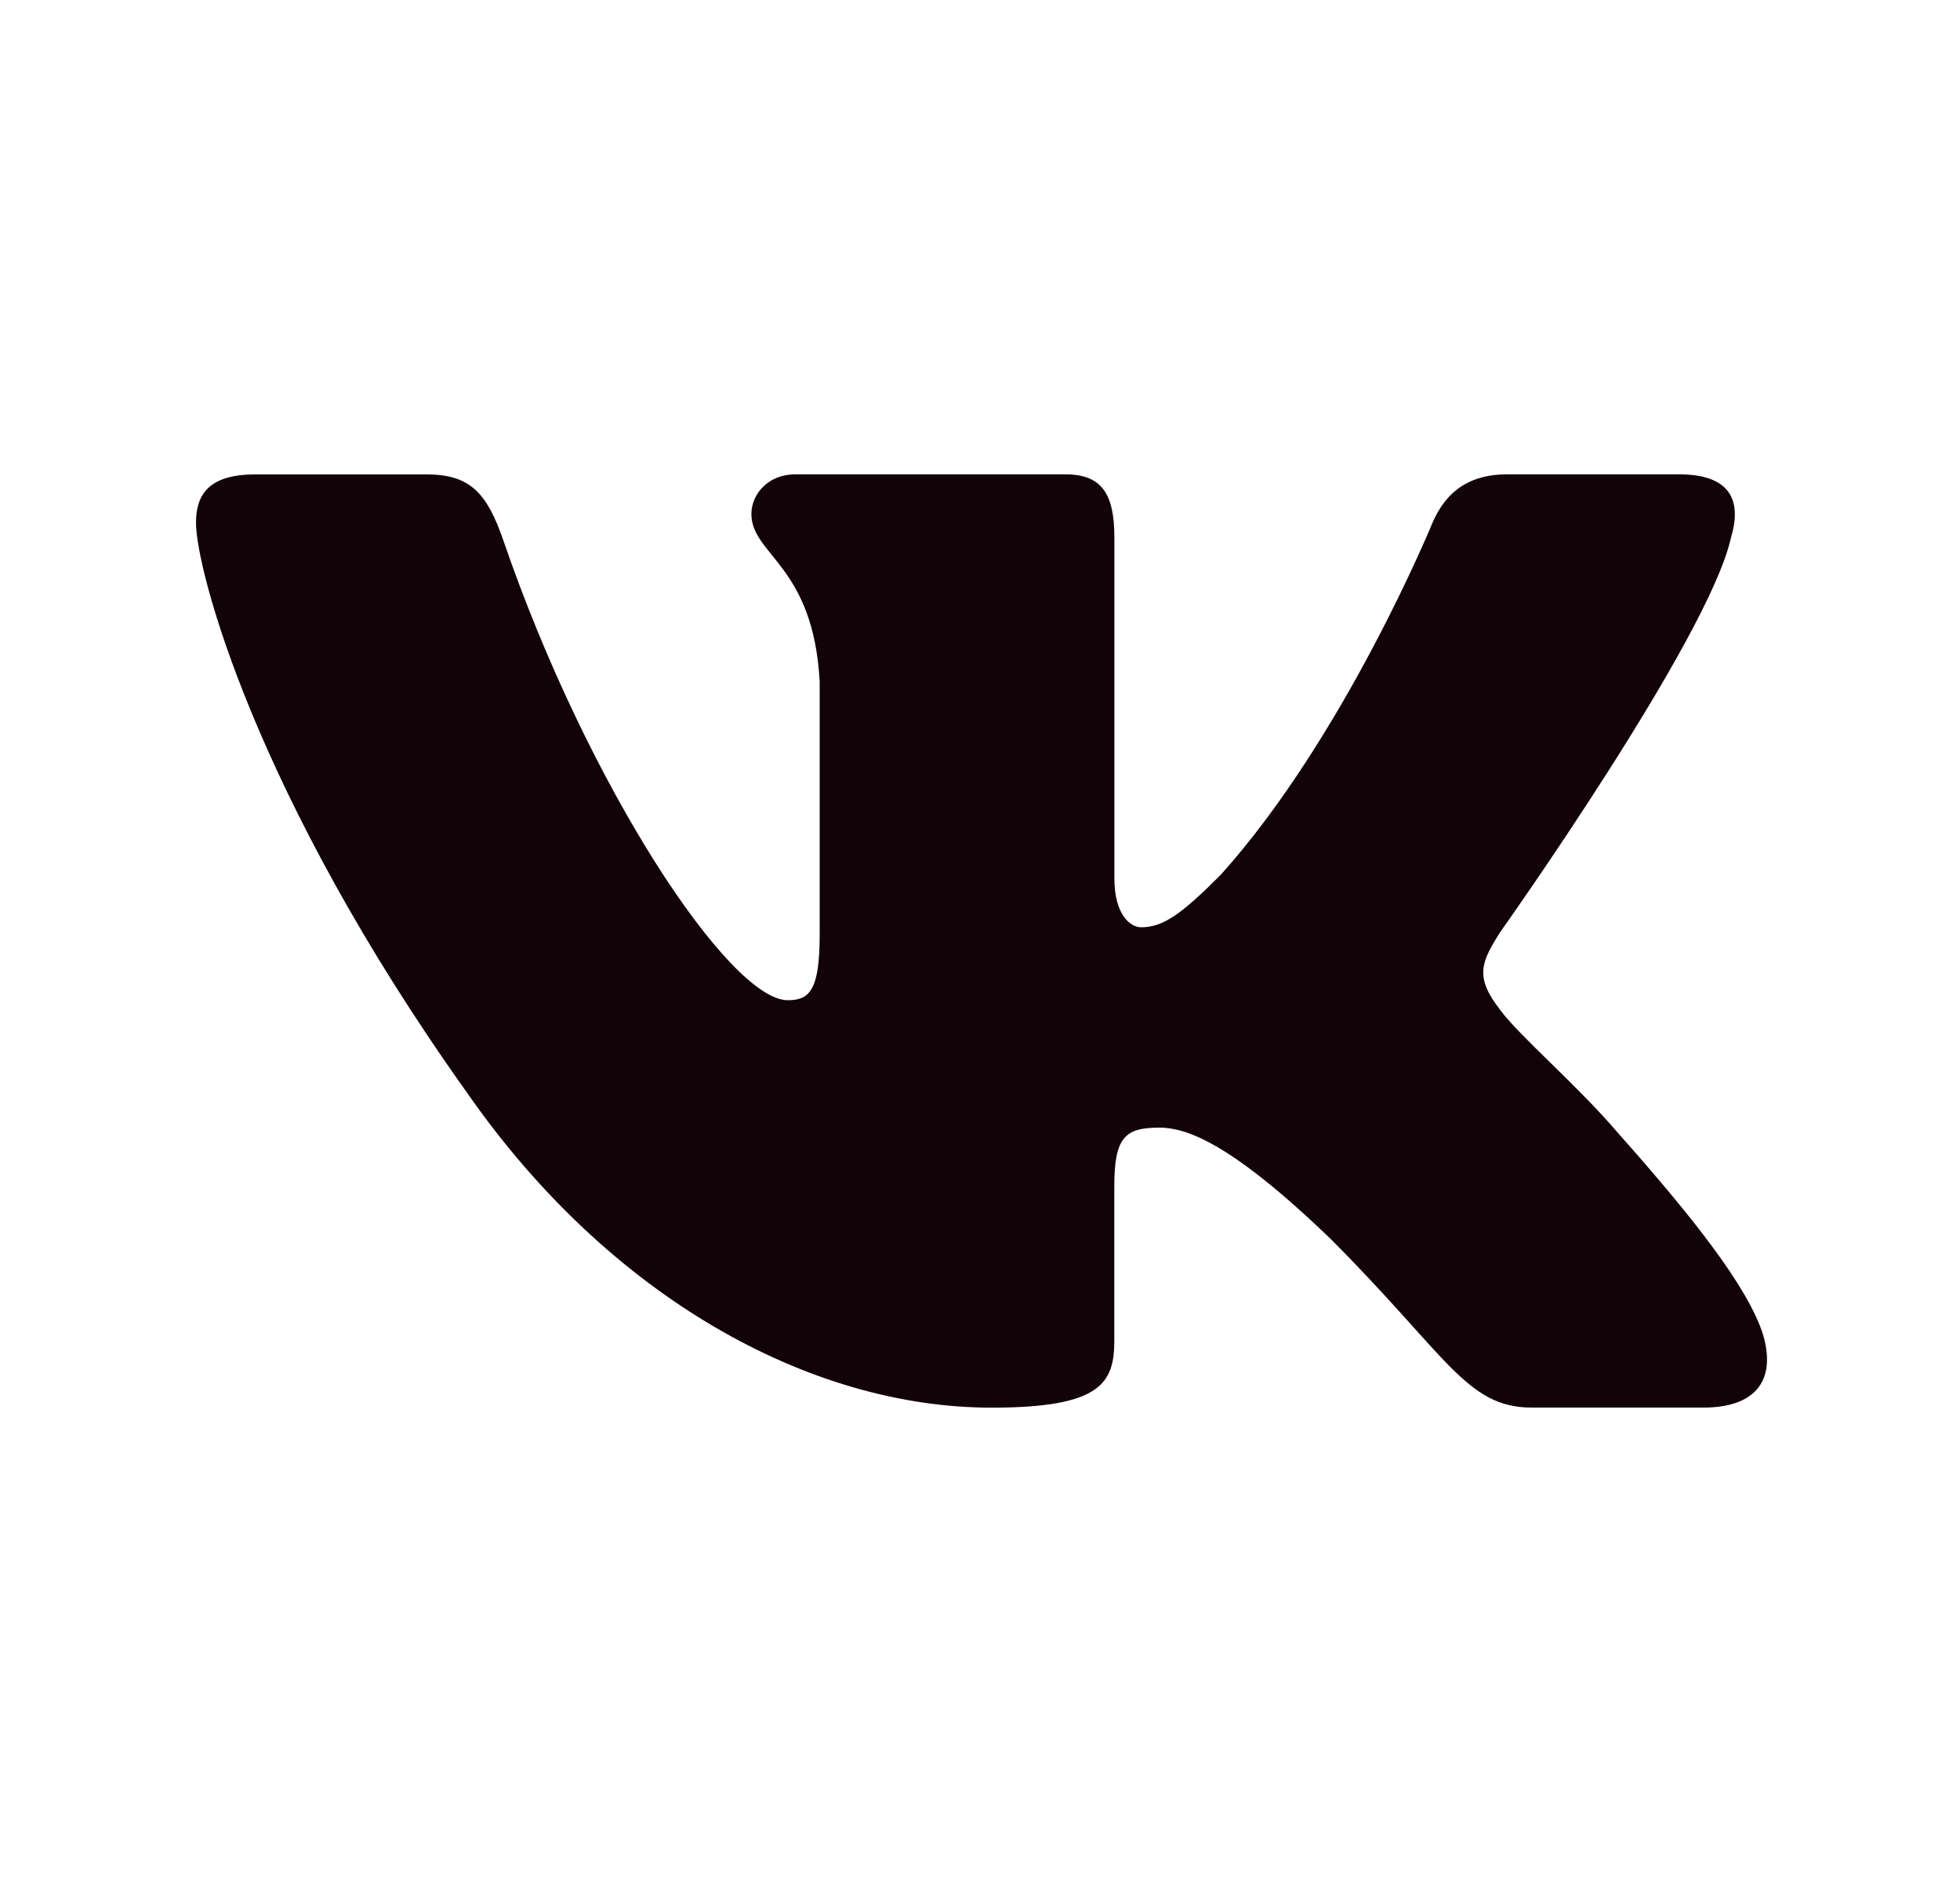 <svg width="25" height="24" viewBox="0 0 25 24" fill="none" xmlns="http://www.w3.org/2000/svg">
<path d="M22.079 6.855C22.219 6.39 22.079 6.049 21.417 6.049H19.224C18.666 6.049 18.411 6.344 18.271 6.668C18.271 6.668 17.156 9.387 15.576 11.15C15.066 11.663 14.833 11.825 14.555 11.825C14.416 11.825 14.214 11.663 14.214 11.198V6.855C14.214 6.297 14.053 6.049 13.588 6.049H10.142C9.794 6.049 9.584 6.307 9.584 6.553C9.584 7.081 10.374 7.203 10.455 8.691V11.919C10.455 12.626 10.328 12.755 10.048 12.755C9.305 12.755 7.497 10.026 6.424 6.902C6.215 6.295 6.004 6.05 5.444 6.05H3.252C2.625 6.05 2.5 6.345 2.5 6.669C2.5 7.251 3.243 10.131 5.961 13.94C7.773 16.541 10.324 17.951 12.648 17.951C14.041 17.951 14.213 17.638 14.213 17.098V15.132C14.213 14.506 14.346 14.38 14.787 14.38C15.111 14.38 15.669 14.544 16.97 15.797C18.456 17.283 18.702 17.95 19.537 17.95H21.729C22.355 17.95 22.668 17.637 22.488 17.019C22.291 16.404 21.581 15.509 20.639 14.45C20.127 13.846 19.362 13.196 19.129 12.871C18.804 12.452 18.898 12.267 19.129 11.895C19.13 11.896 21.801 8.134 22.079 6.855V6.855Z" fill="#120309"/>
</svg>
